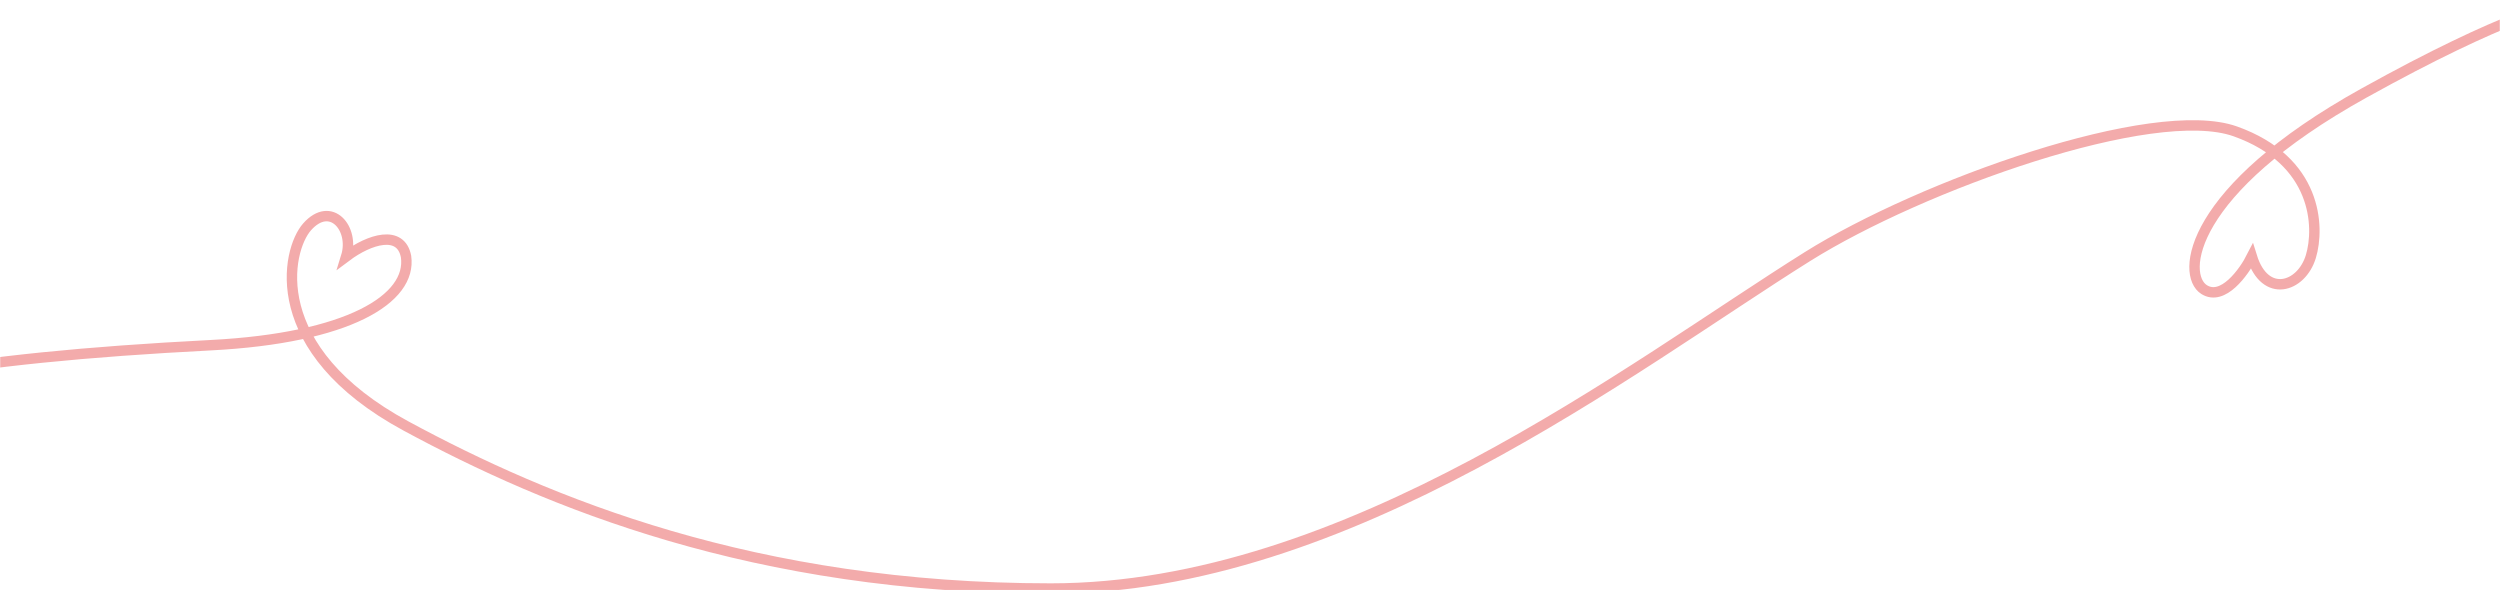 <svg width="1440" height="340" viewBox="0 0 1440 340" fill="none" xmlns="http://www.w3.org/2000/svg">
<mask id="mask0_182_1241" style="mask-type:alpha" maskUnits="userSpaceOnUse" x="0" y="0" width="1440" height="340">
<rect width="1440" height="340" fill="#F2F2F2"/>
</mask>
<g mask="url(#mask0_182_1241)">
<path d="M-160 251.395C-105.517 221.36 -22.542 206.245 121.414 198.833C200.503 194.761 237.379 172.204 233.88 147.772C230.881 132.156 212.887 137.663 199.391 147.772C204.389 131.656 190.59 115.228 176.898 130.654C164.901 144.171 152.405 201.336 233.88 245.388C315.356 289.441 434.5 339 605.267 339C776.035 339 939.332 211.515 1041.13 147.772C1106.61 106.772 1240.37 58.866 1287.56 75.686C1334.75 92.506 1336.21 130.752 1331.05 147.772C1325.61 165.696 1304.65 172.201 1297.06 147.772C1292.39 156.95 1280.36 173.603 1269.57 166.795C1256.07 158.285 1260.57 109.727 1361.54 53.66C1442.31 8.806 1477.5 -0.071 1485 1.097" stroke="#F3ABAB" stroke-width="6"/>
</g>
</svg>
